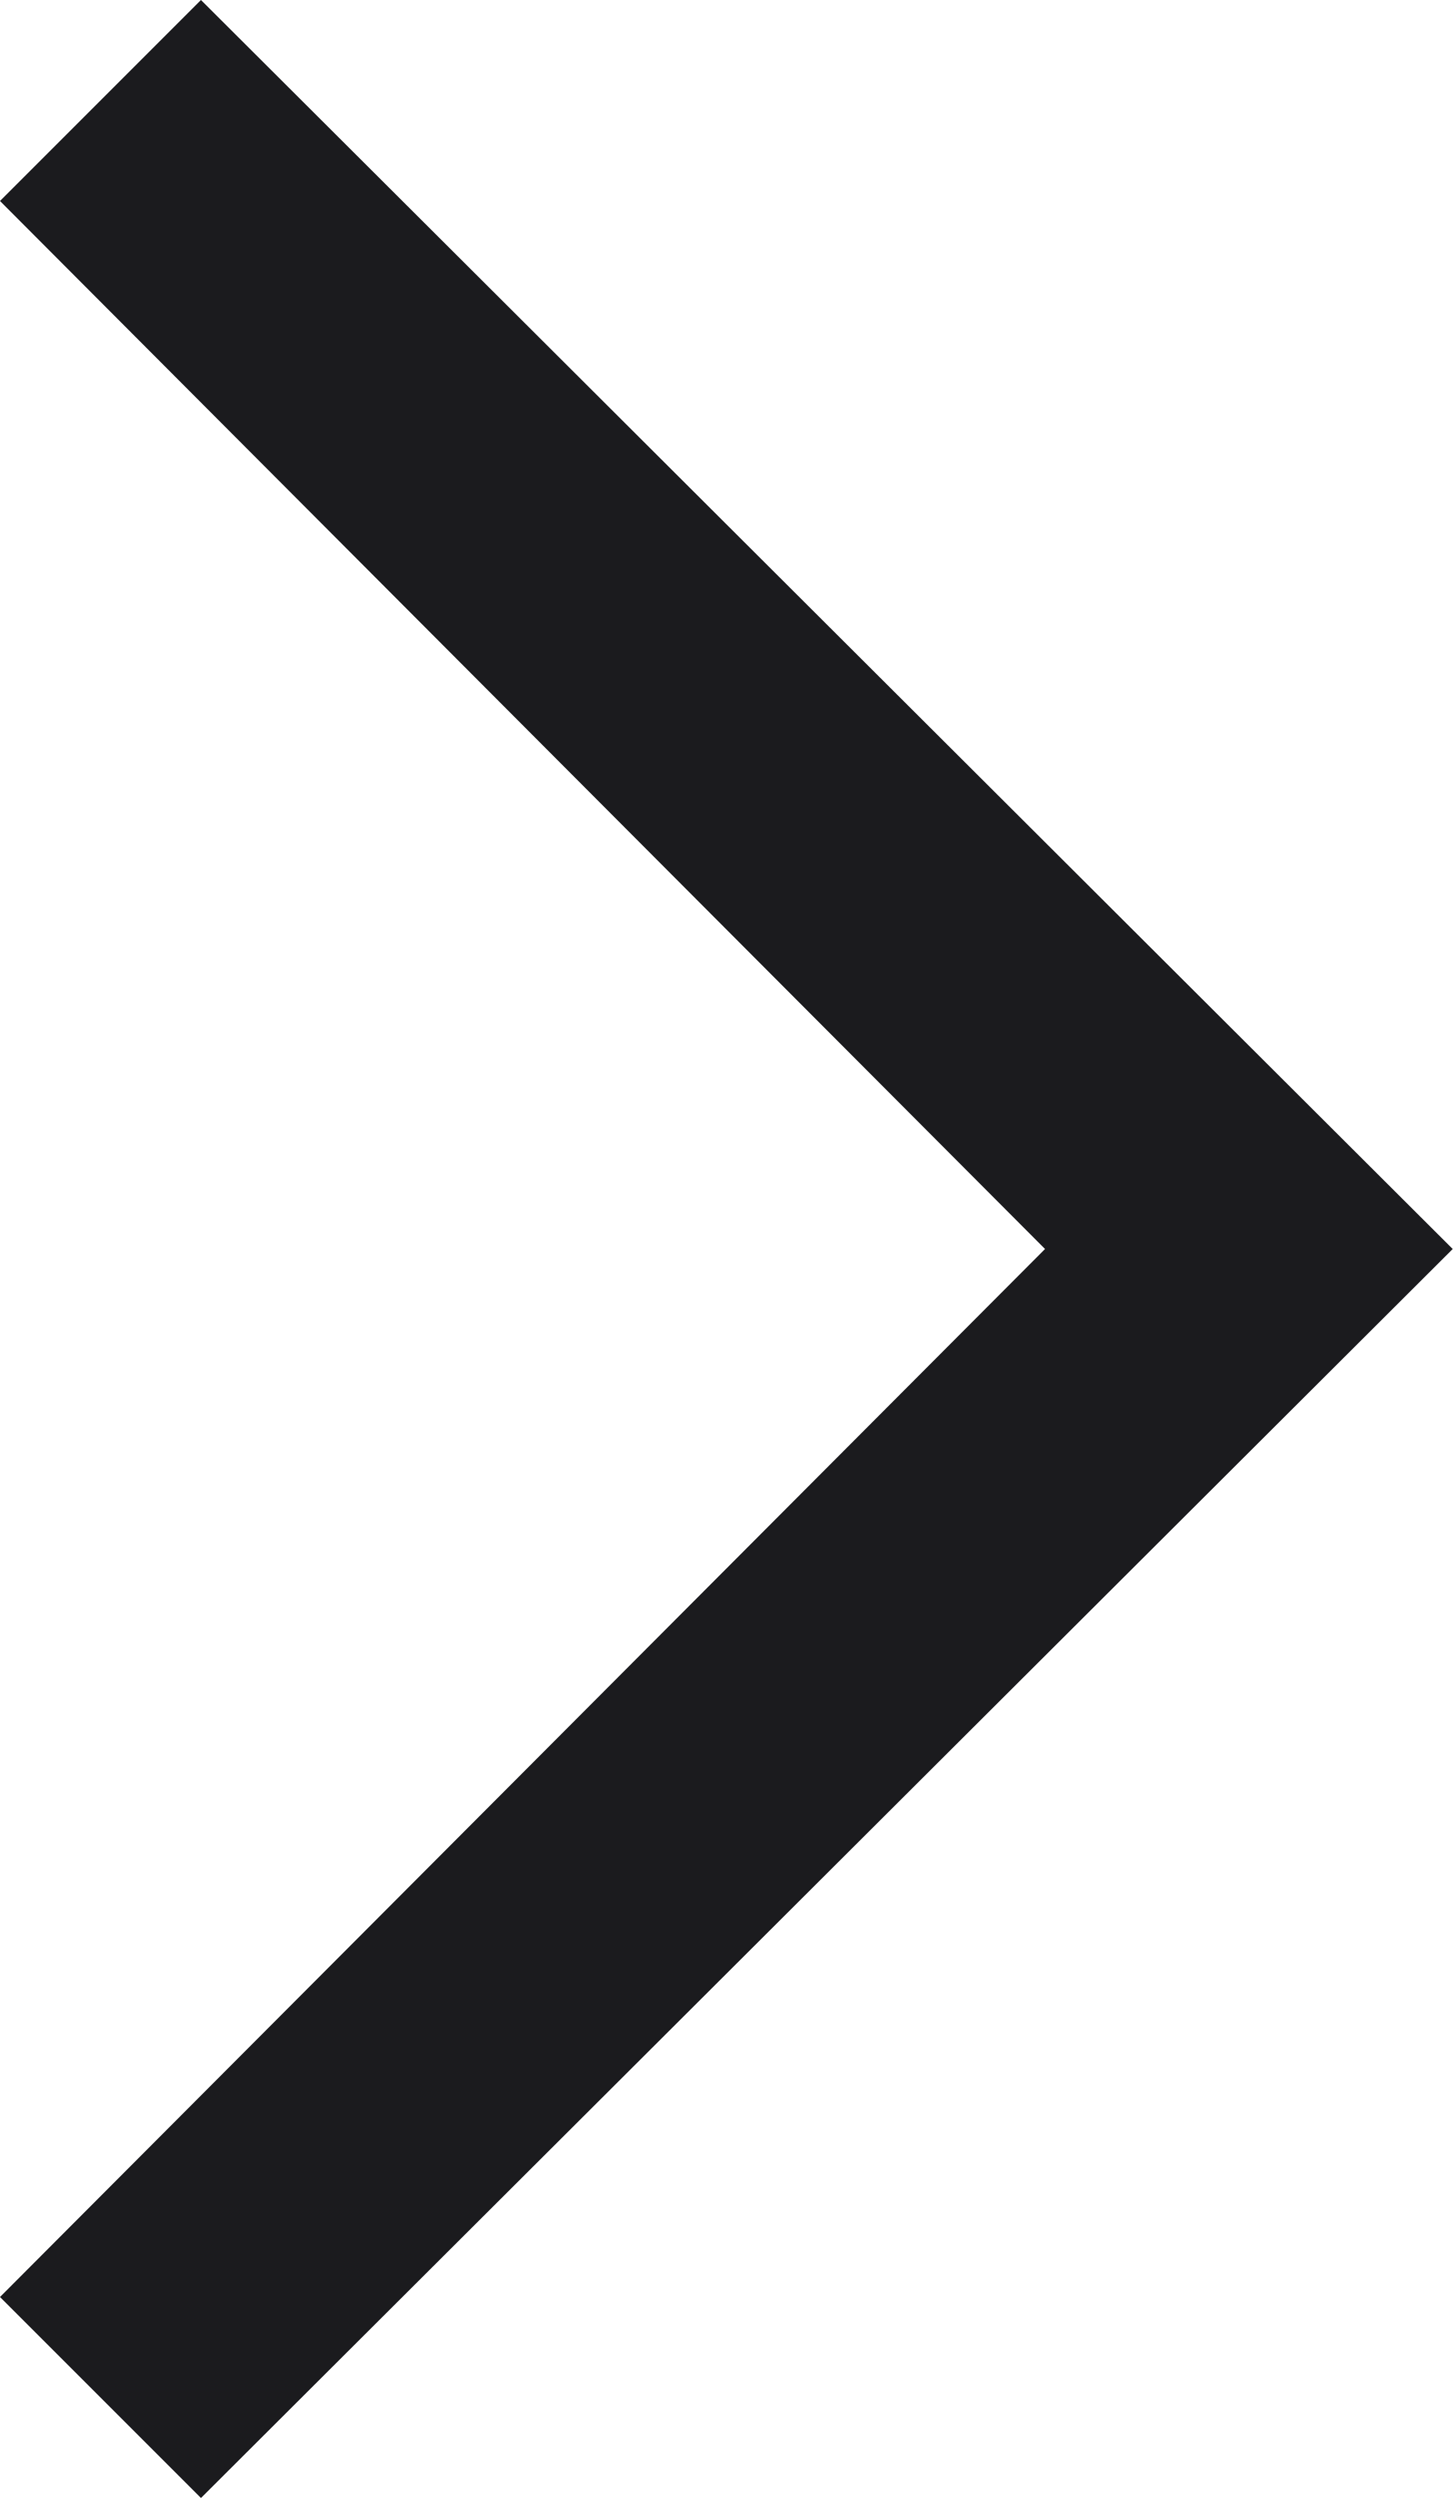<svg width="5.061" height="8.707" viewBox="0 0 5.061 8.707" fill="none" xmlns="http://www.w3.org/2000/svg" xmlns:xlink="http://www.w3.org/1999/xlink">
	<desc>
			Created with Pixso.
	</desc>
	<defs/>
	<path id="Vector 31 (Stroke)" d="M0.7 0L0 0.7L3.64 4.35L0 8L0.7 8.7L5.06 4.35L0.7 0Z" fill="#1B1B1E" fill-opacity="1" fill-rule="evenodd"/>
</svg>
